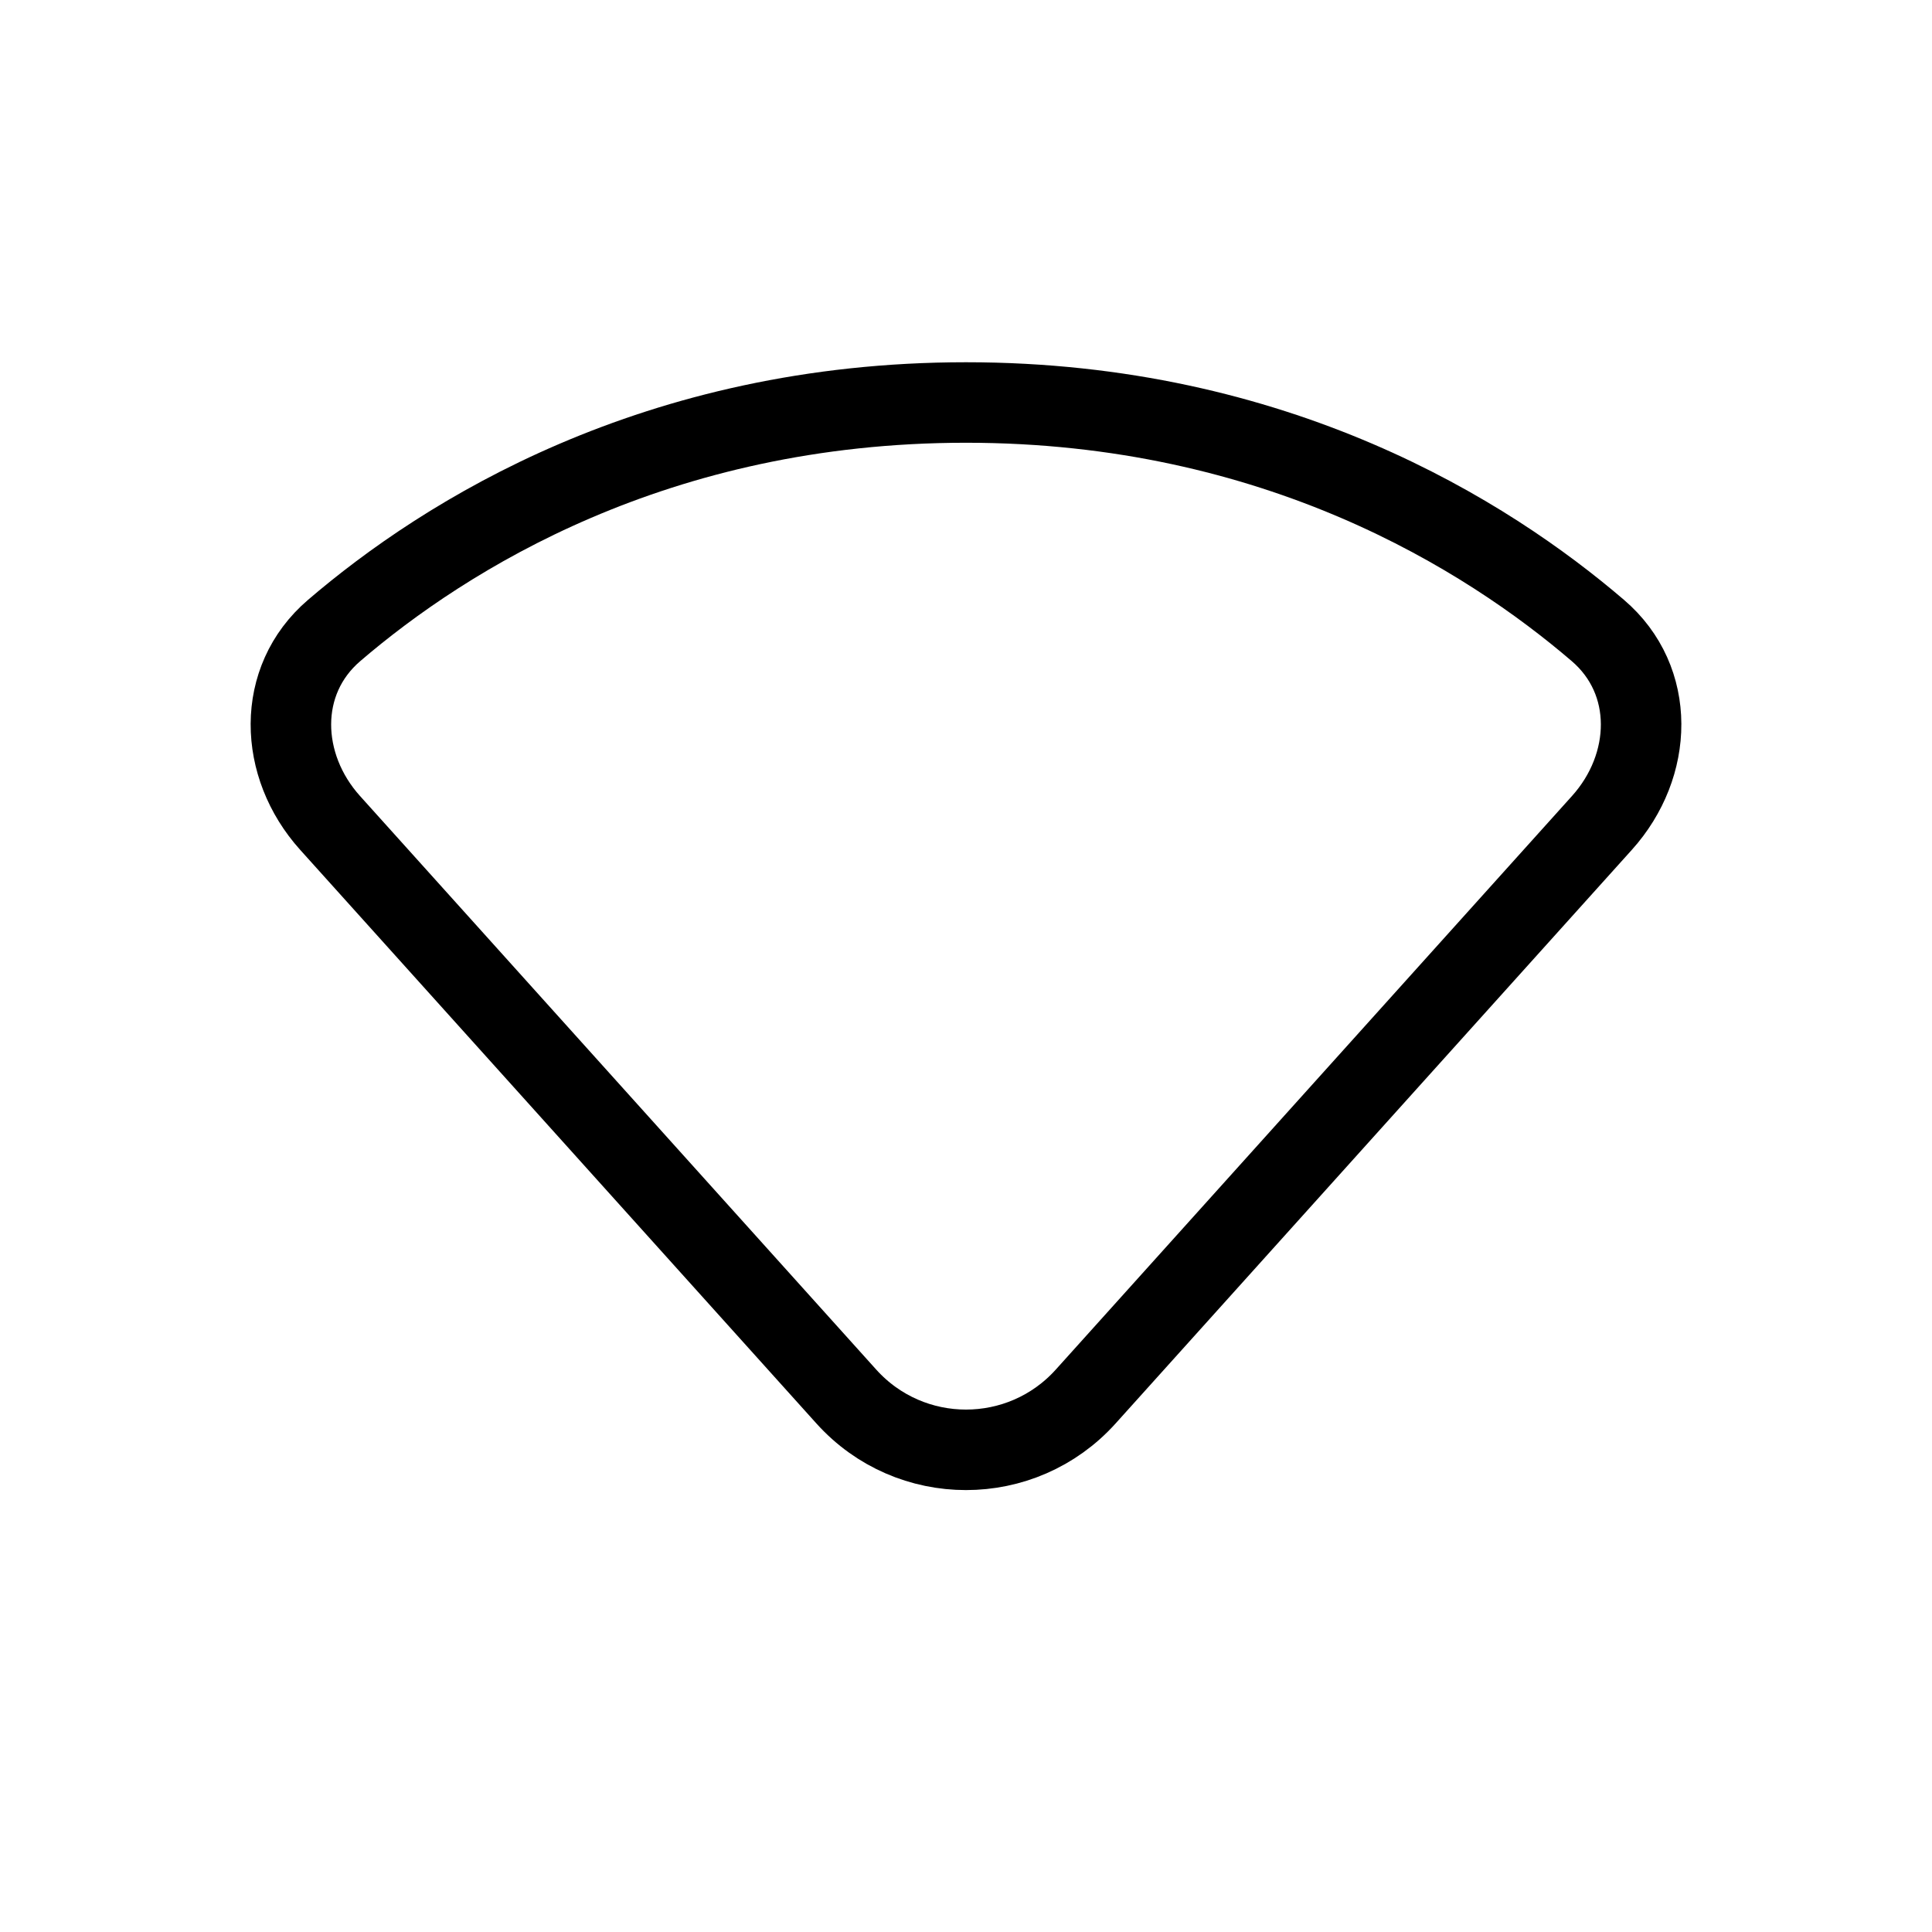 <svg width="24" height="24" viewBox="0 0 24 24" fill="none" xmlns="http://www.w3.org/2000/svg">
<path d="M12 5C8.145 5 5.529 6.651 4.151 7.832C3.425 8.453 3.461 9.512 4.1 10.222L10.513 17.348C11.308 18.231 12.692 18.231 13.487 17.348L19.9 10.222C20.539 9.512 20.575 8.453 19.849 7.832C18.471 6.651 15.855 5 12 5Z" stroke="black" stroke-linecap="round" stroke-linejoin="round"/>
</svg>
